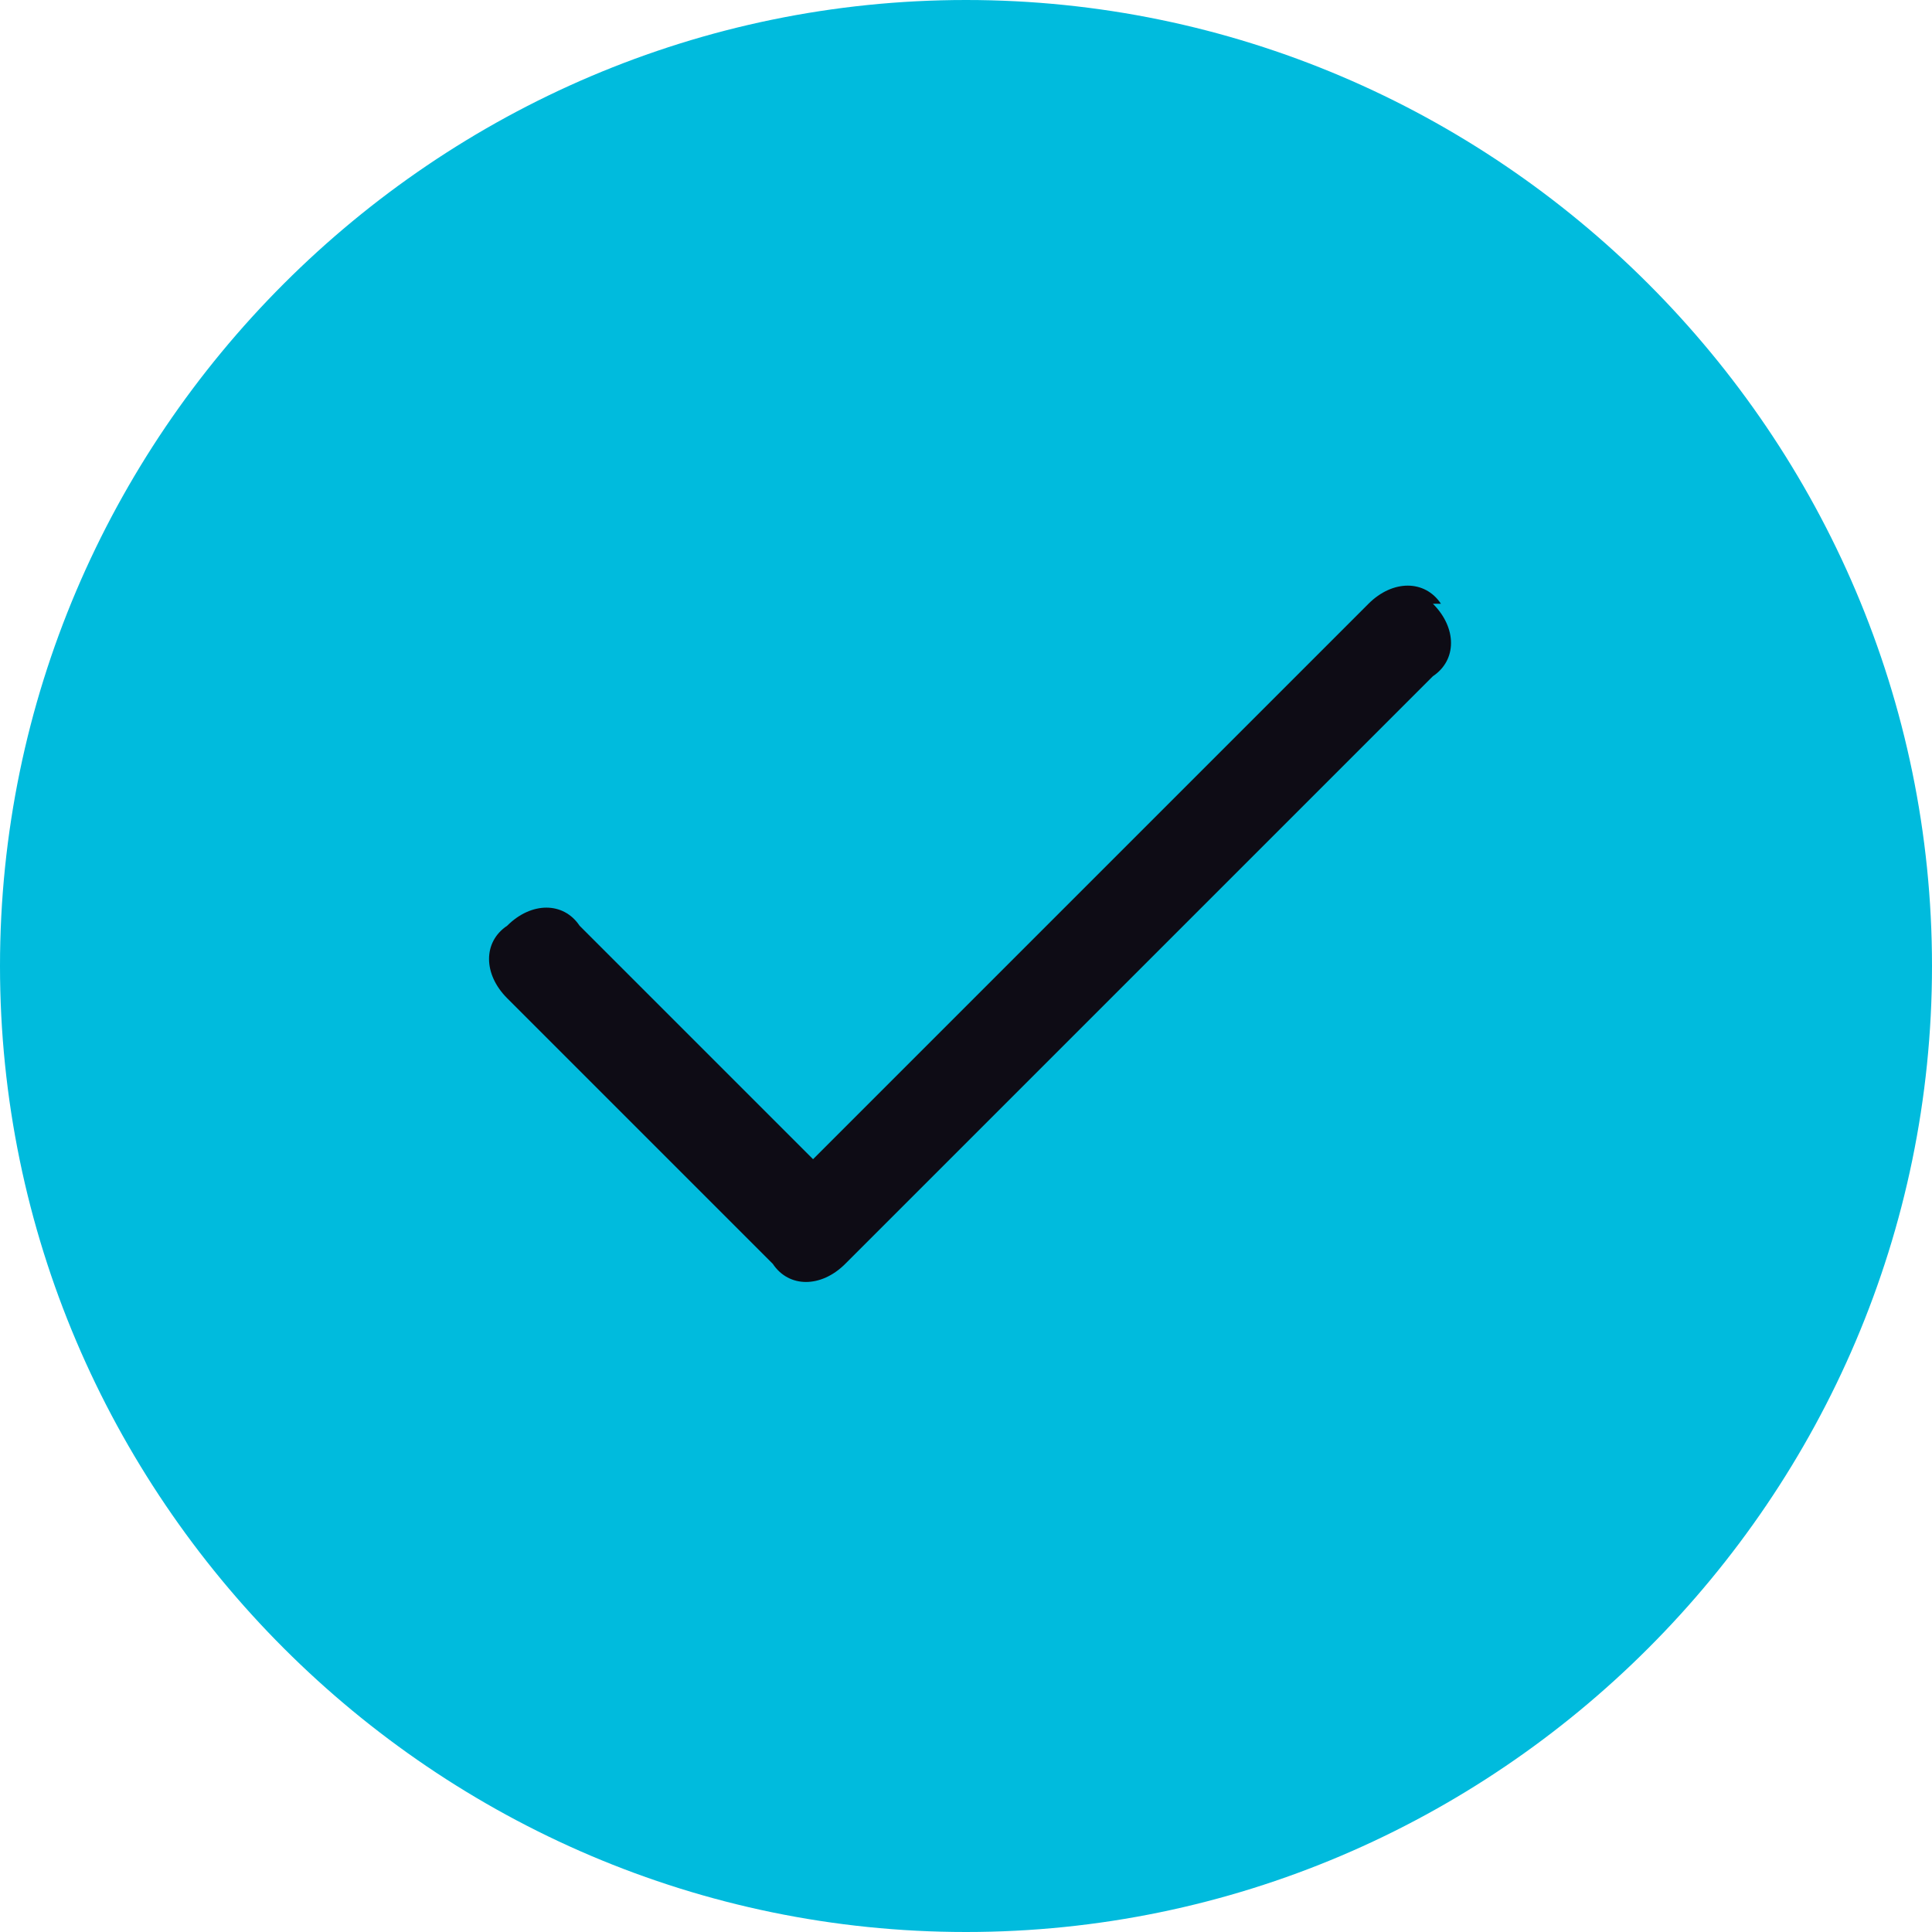 <?xml version="1.0" encoding="UTF-8"?>
<svg id="Layer_1" data-name="Layer 1" xmlns="http://www.w3.org/2000/svg" version="1.1" viewBox="0 0 24 24">
  <defs>
    <style>
      .cls-1 {
        fill: #0bd;
      }

      .cls-1, .cls-2 {
        stroke-width: 0px;
      }

      .cls-2 {
        fill: #0e0c15;
        fill-rule: evenodd;
      }
    </style>
  </defs>
  <path class="cls-1" d="M12,0h0c6.6,0,12,5.4,12,12h0c0,6.6-5.4,12-12,12h0C5.4,24,0,18.6,0,12h0C0,5.4,5.4,0,12,0Z"/>
  <path class="cls-2" d="M17.8,7.5c.3.3.3.7,0,.9l-7.3,7.3c-.3.3-.7.3-.9,0l-3.3-3.3c-.3-.3-.3-.7,0-.9.3-.3.7-.3.9,0l2.9,2.9,6.9-6.9c.3-.3.7-.3.9,0Z"/>
</svg>